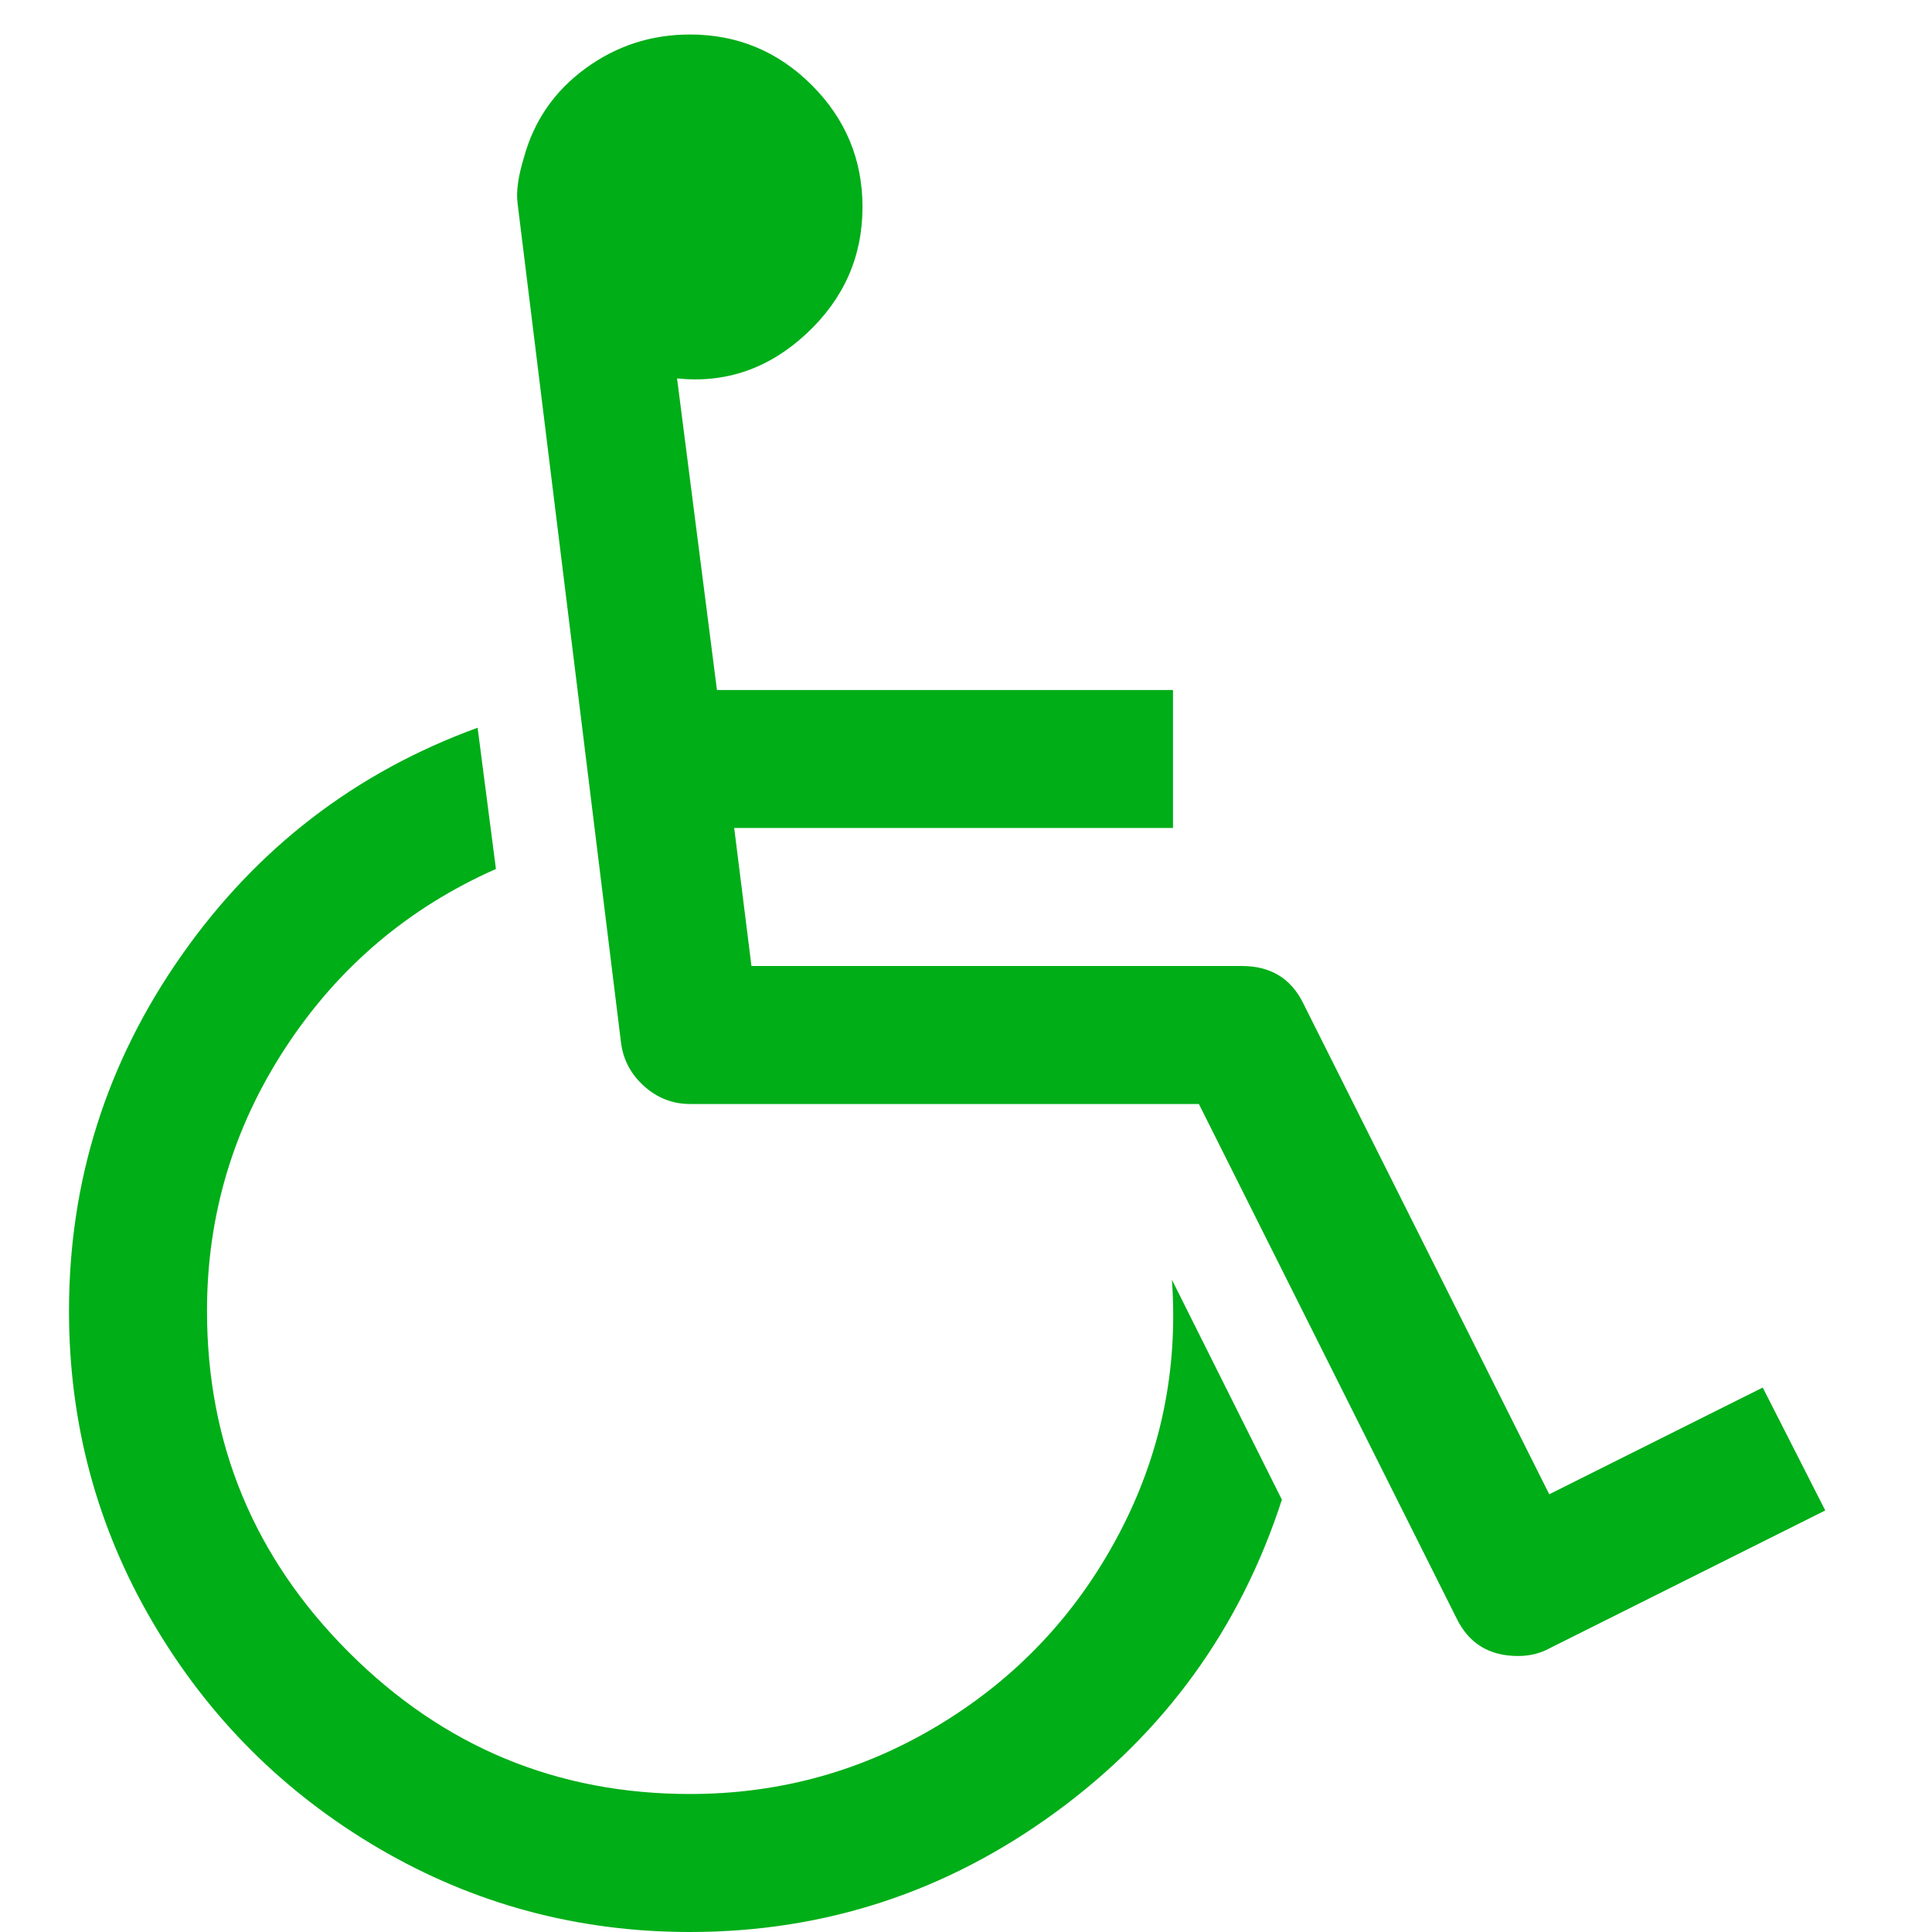 <?xml version="1.0" encoding="utf-8"?>
<!-- Generator: Adobe Illustrator 21.1.0, SVG Export Plug-In . SVG Version: 6.00 Build 0)  -->
<svg version="1.1" id="Layer_1" xmlns="http://www.w3.org/2000/svg" xmlns:xlink="http://www.w3.org/1999/xlink" x="0px" y="0px"
	 viewBox="0 0 1792 1792" style="enable-background:new 0 0 1792 1792;" xml:space="preserve">
<style type="text/css">
	.st0{fill:#00AE18;}
</style>
<path class="st0" d="M1087,1187l102,204c-38.7,119.3-108.7,216-210,290s-214.3,111-339,111c-104,0-200.2-25.8-288.5-77.5
	s-158.3-121.7-210-210S64,1320,64,1216c0-120.7,34.8-230.7,104.5-330S329.7,716.3,443,675l17,131c-81.3,36-146.3,91.2-195,165.5
	s-73,155.8-73,244.5c0,123.3,43.8,228.8,131.5,316.5S516.7,1664,640,1664c84,0,161.5-21.7,232.5-65s126-101.8,165-175.5
	S1093,1271,1087,1187z M1635,1287l58,114l-256,128c-8.7,4.7-18.3,7-29,7c-26.7,0-45.7-11.7-57-35l-239-477H640
	c-16,0-30.2-5.5-42.5-16.5S578,983,576,967l-96-779c-1.3-10.7,0.7-24.7,6-42c9.3-34,28.3-61.5,57-82.5S604,32,640,32
	c44,0,81.7,15.7,113,47s47,69,47,113c0,46-17.3,85.2-52,117.5s-74.7,46.2-120,41.5l37,289h423v128H681l16,128h455
	c26.7,0,45.7,11.7,57,35l228,455L1635,1287z"/>
</svg>
